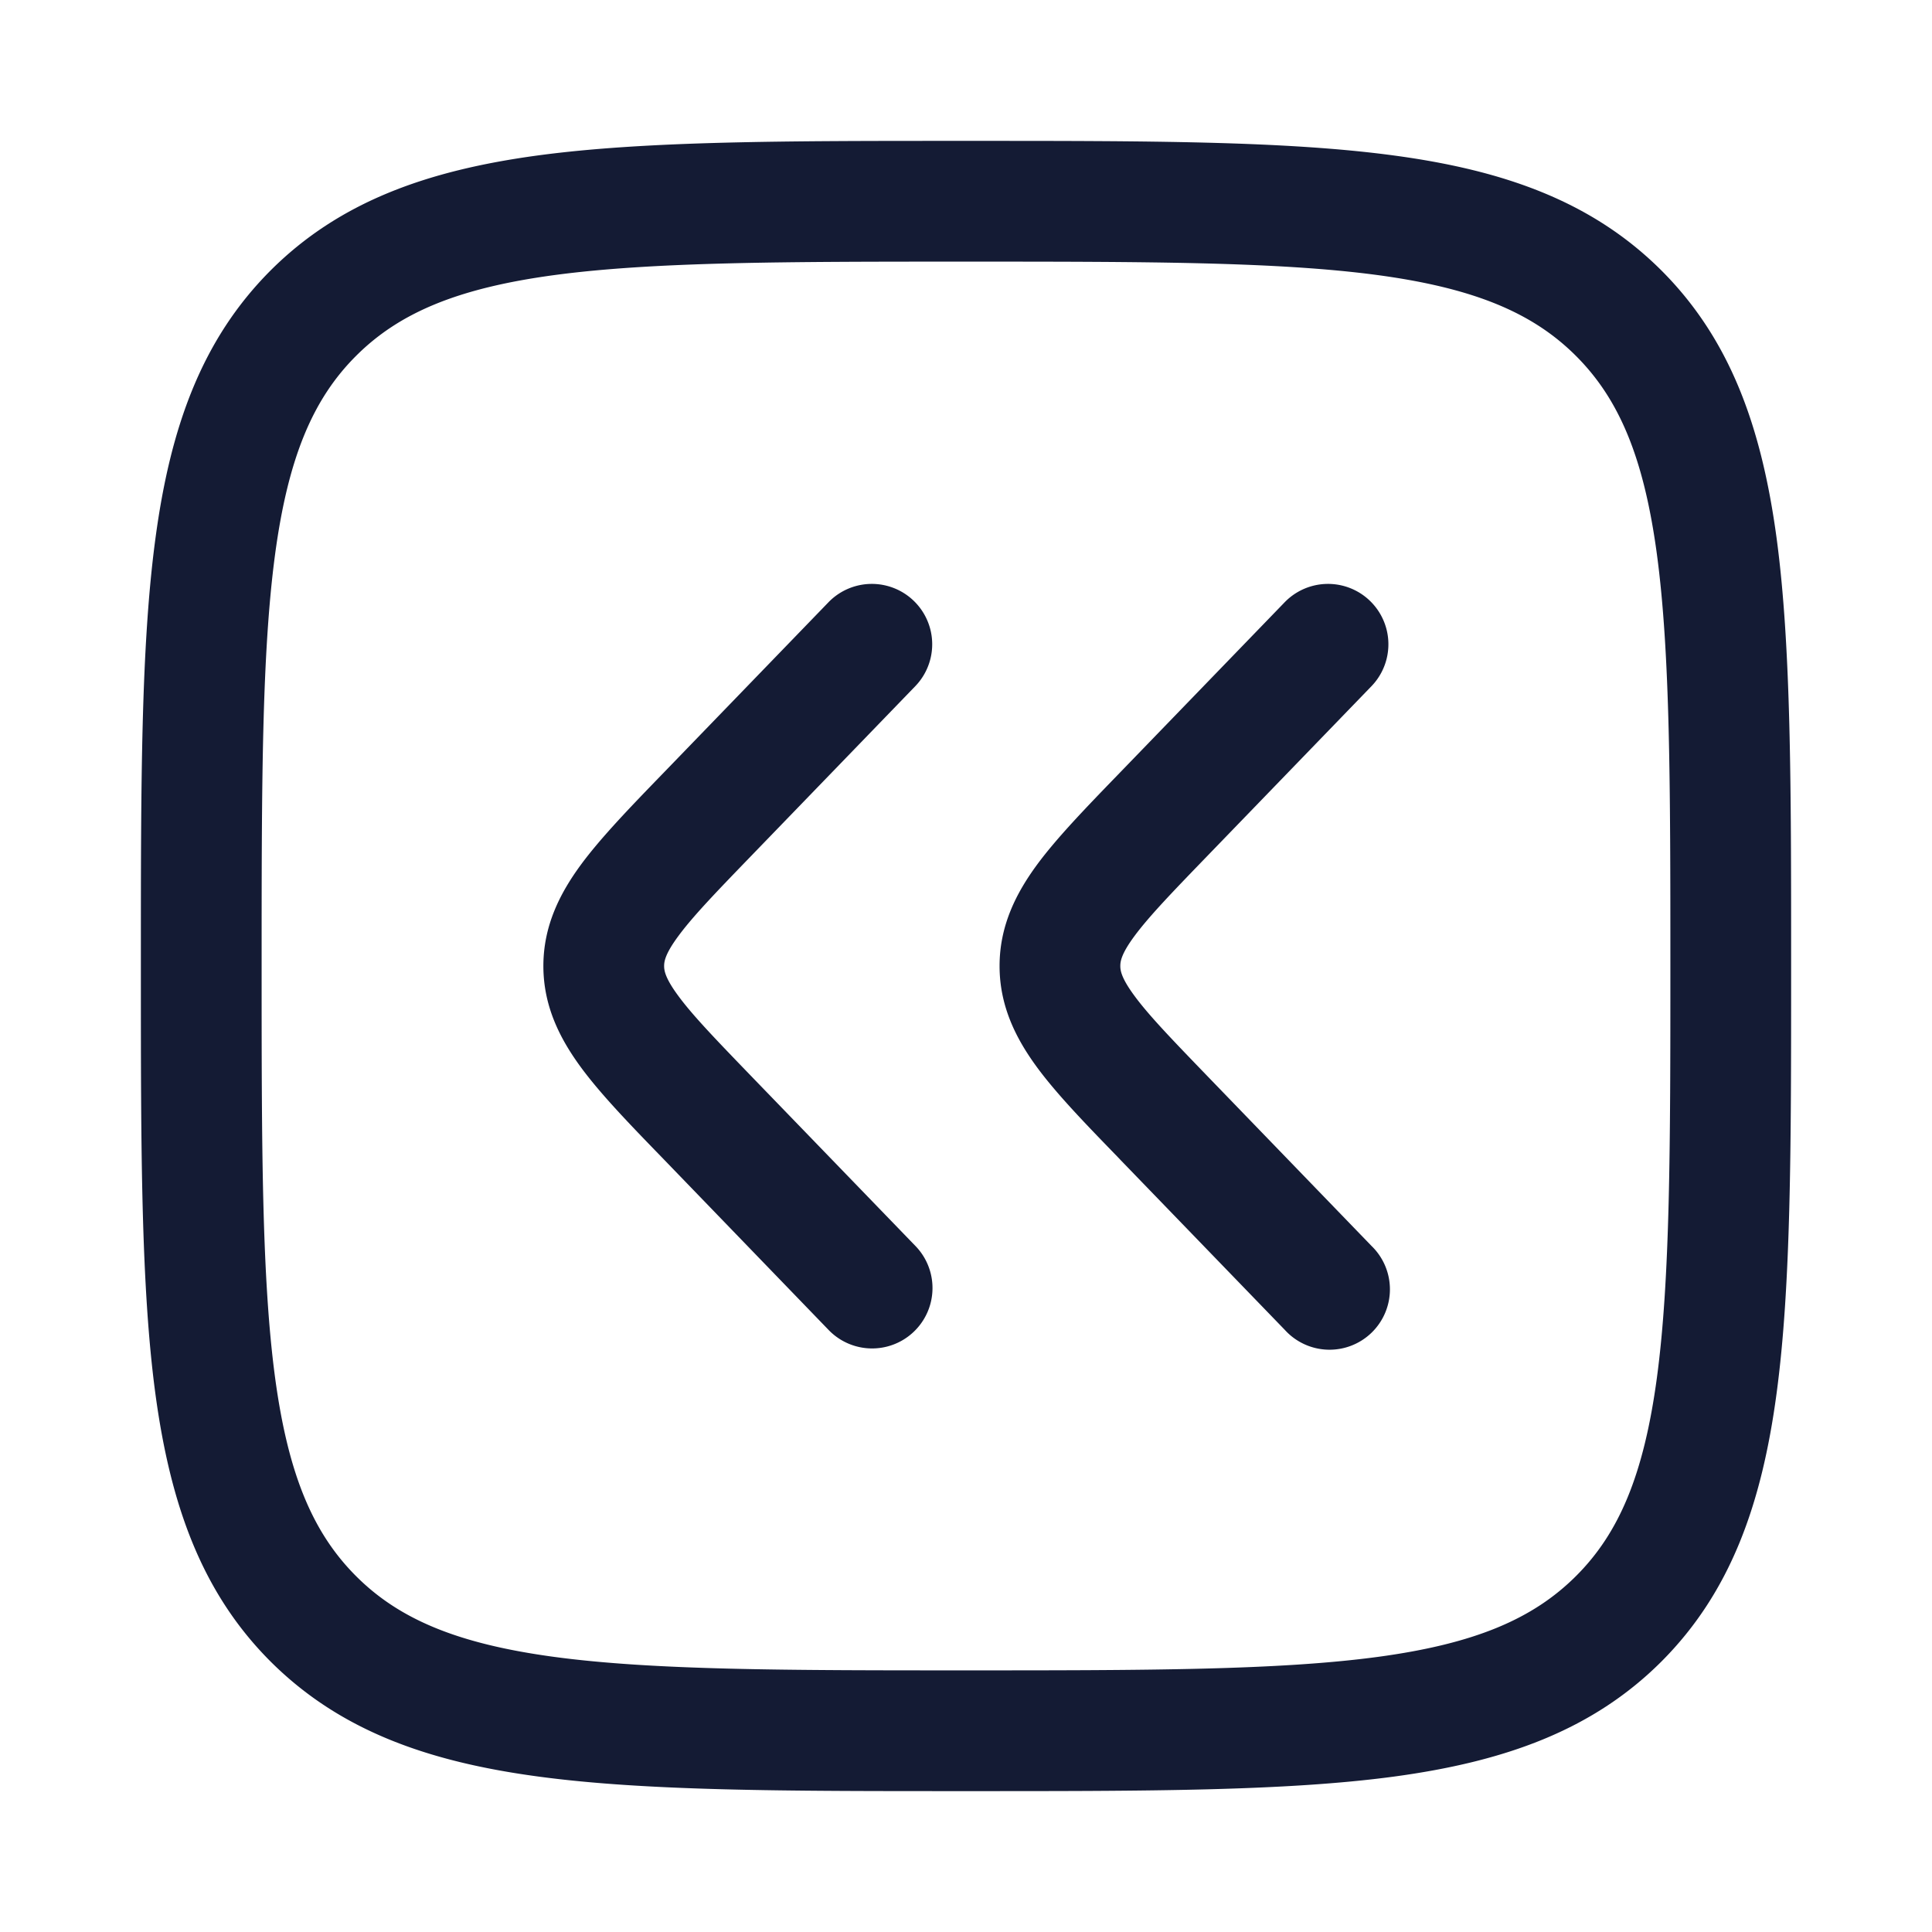 <svg xmlns="http://www.w3.org/2000/svg" width="24" height="24" fill="none"><path fill="#141B34" fill-rule="evenodd" d="M12.057 1.75h-.114c-2.19 0-3.912 0-5.255.18-1.377.186-2.469.573-3.327 1.43-.858.86-1.245 1.951-1.43 3.328-.181 1.343-.181 3.064-.181 5.255v.114c0 2.19 0 3.912.18 5.255.186 1.377.573 2.469 1.43 3.327.86.858 1.951 1.245 3.328 1.43 1.343.181 3.064.181 5.255.181h.114c2.19 0 3.912 0 5.255-.18 1.377-.186 2.469-.573 3.327-1.43.858-.86 1.245-1.951 1.43-3.328.181-1.343.181-3.064.181-5.255v-.114c0-2.19 0-3.912-.18-5.255-.186-1.377-.573-2.469-1.43-3.327-.86-.858-1.951-1.245-3.328-1.43-1.343-.181-3.064-.181-5.255-.181M4.422 4.422c.533-.533 1.256-.842 2.466-1.005C8.12 3.252 9.74 3.25 12 3.25s3.88.002 5.112.167c1.21.163 1.933.472 2.466 1.005s.842 1.256 1.005 2.466c.165 1.232.167 2.852.167 5.112s-.002 3.88-.167 5.112c-.163 1.21-.471 1.933-1.005 2.466s-1.256.842-2.466 1.005c-1.232.165-2.852.167-5.112.167s-3.88-.002-5.112-.167c-1.21-.163-1.933-.471-2.466-1.005s-.842-1.256-1.005-2.466C3.252 15.88 3.25 14.26 3.25 12s.002-3.88.167-5.112c.163-1.21.472-1.933 1.005-2.466m6.95 4.1a.75.75 0 0 0-1.078-1.043L8.25 9.593l-.033.034c-.402.415-.753.78-.998 1.111-.265.36-.469.764-.469 1.262s.204.902.469 1.262c.245.332.596.696.998 1.11l2.077 2.15a.75.75 0 1 0 1.079-1.043l-2.045-2.115c-.444-.46-.724-.751-.902-.993-.165-.223-.176-.317-.176-.371s.011-.148.176-.371c.178-.242.458-.534.902-.993zm5.667 0a.75.75 0 0 0-1.078-1.043l-2.077 2.148c-.402.415-.754.78-.999 1.111-.265.36-.468.764-.468 1.262s.203.902.468 1.262c.245.332.597.696.999 1.11l.033.035 2.044 2.114a.75.75 0 1 0 1.078-1.042l-2.044-2.115c-.444-.46-.724-.751-.902-.993-.165-.223-.176-.317-.176-.371s.01-.148.175-.371c.179-.242.459-.534.903-.993z" clip-rule="evenodd"/></svg>